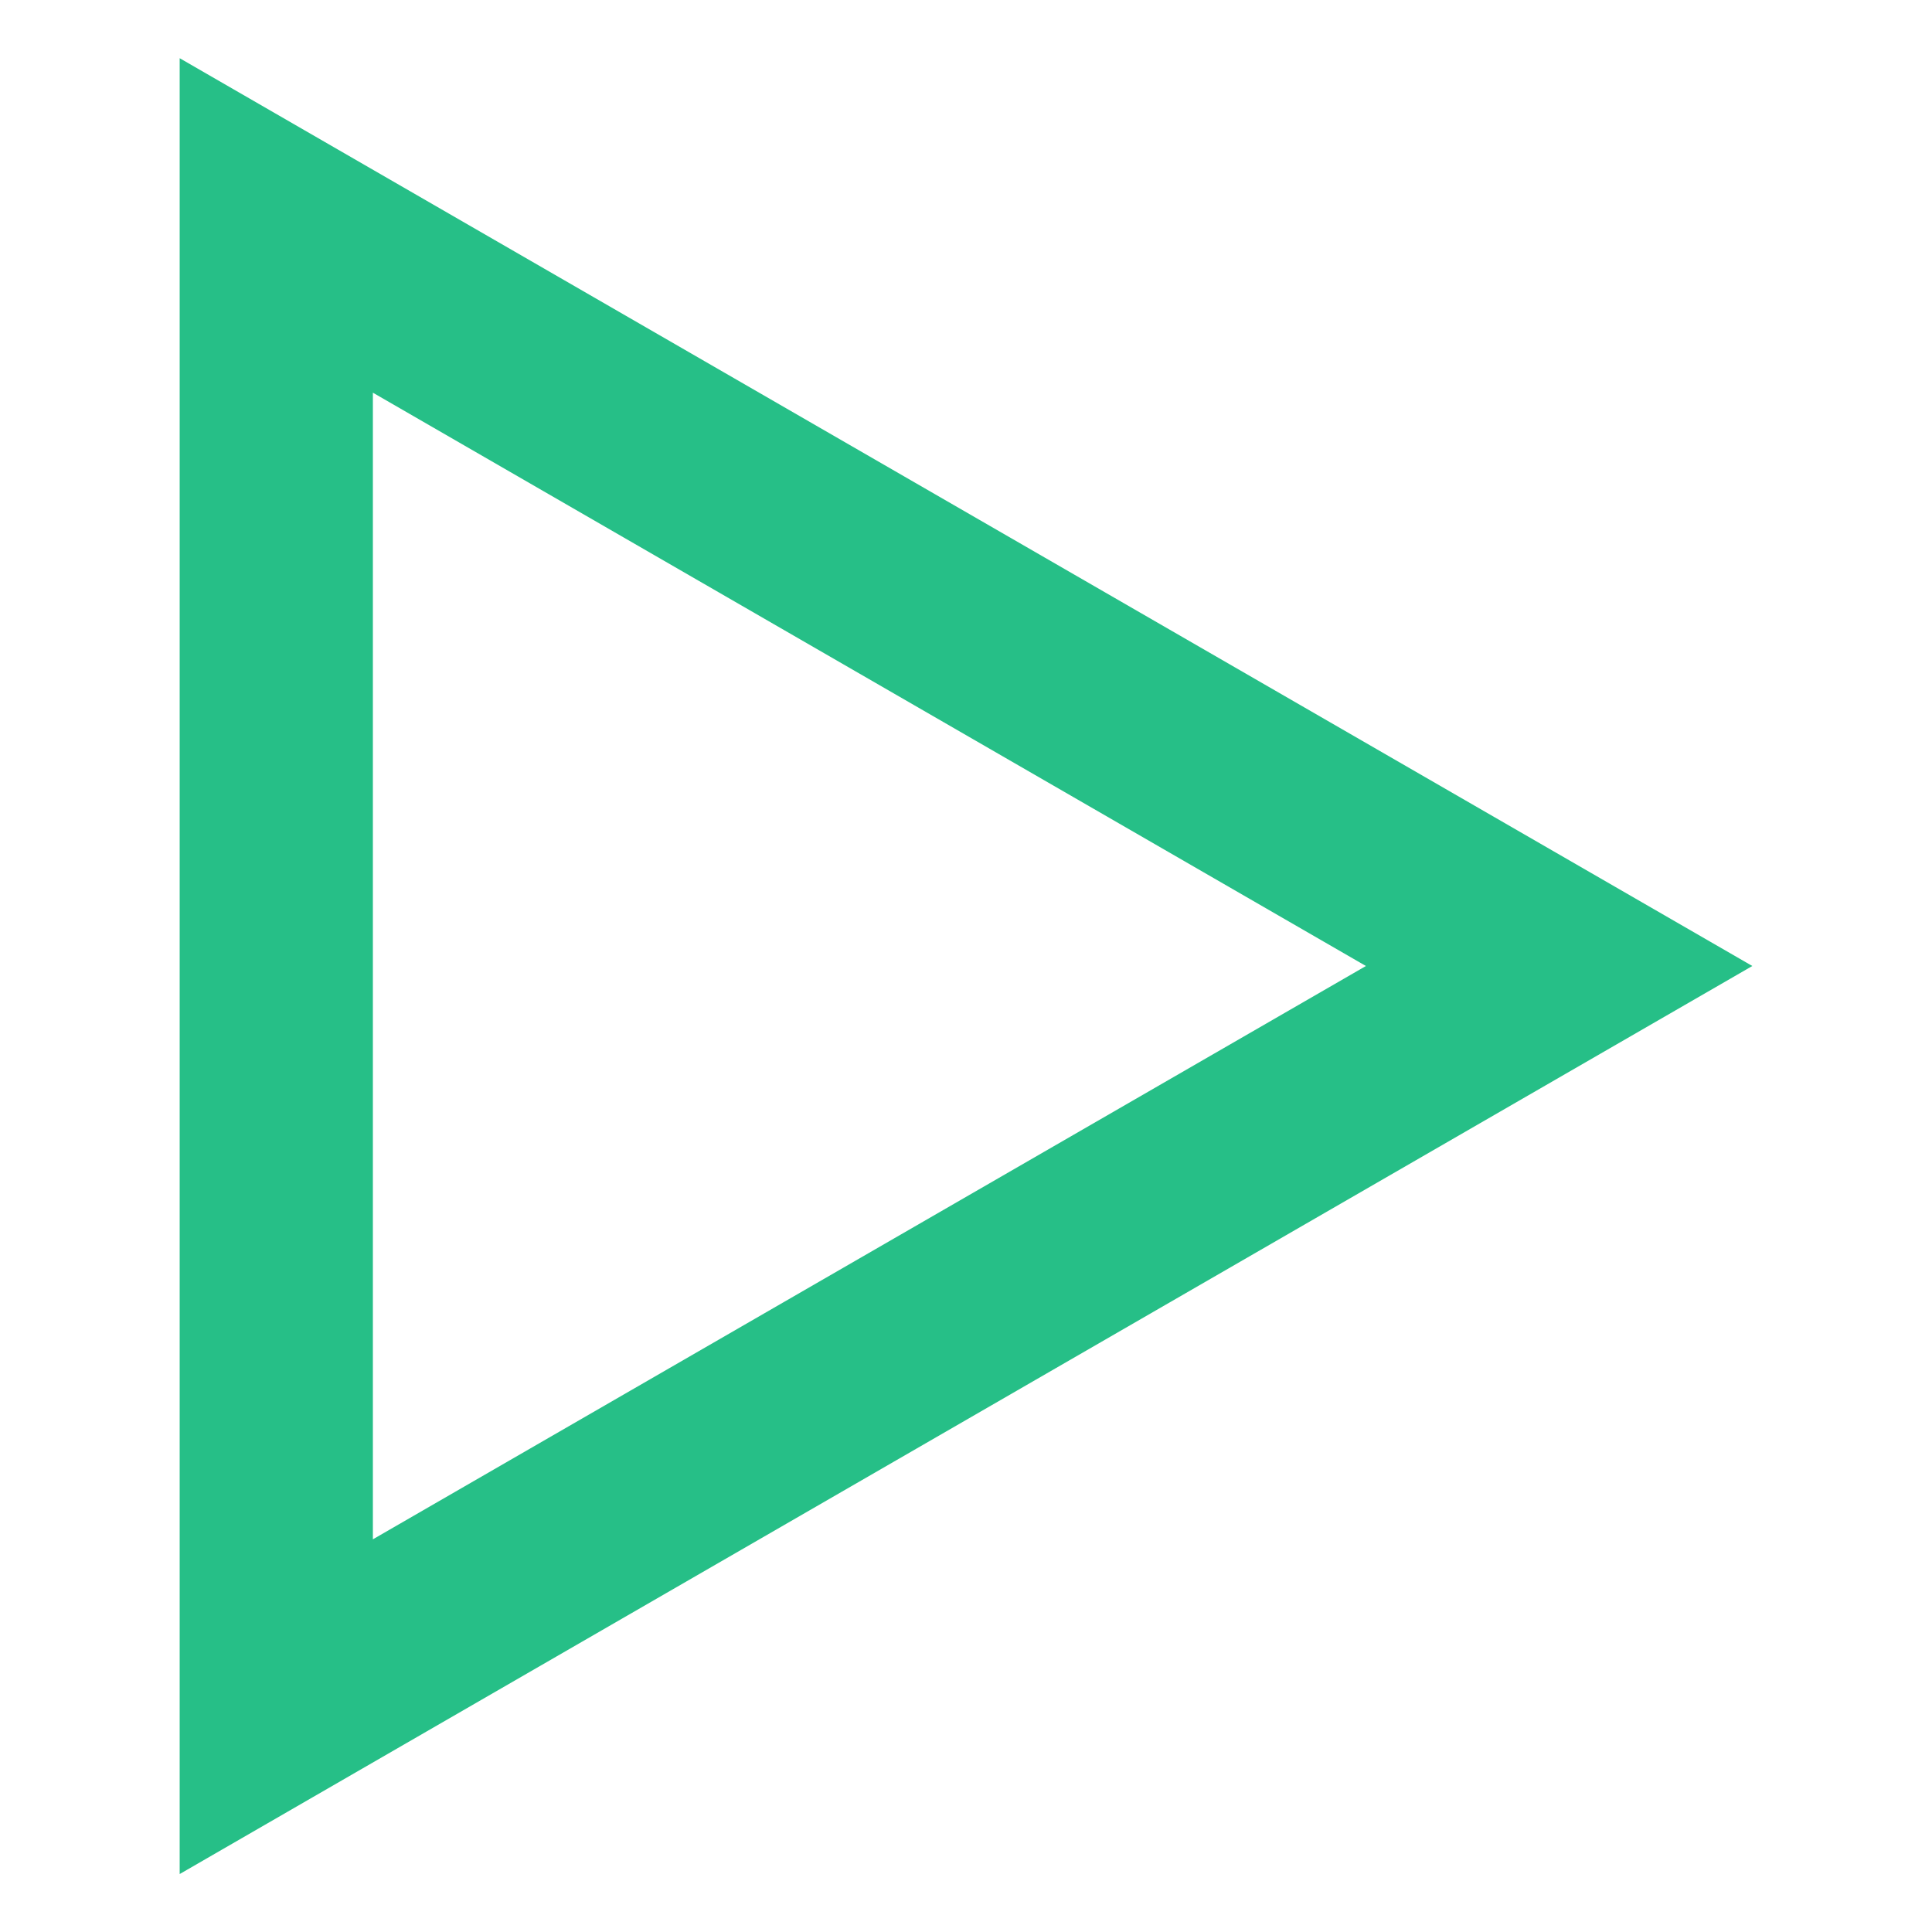 <?xml version="1.0" encoding="utf-8"?>
<!-- Generator: Adobe Illustrator 18.1.1, SVG Export Plug-In . SVG Version: 6.00 Build 0)  -->
<svg version="1.1" id="Layer_1" xmlns="http://www.w3.org/2000/svg" xmlns:xlink="http://www.w3.org/1999/xlink" x="0px" y="0px"
	 viewBox="560 140 800 800" enable-background="new 560 140 800 800" xml:space="preserve">
<path fill="#26BF87" d="M714.4,302.6L1125.6,540L714.4,777.4V302.6 M634.4,164.1v751.9L1285.6,540L634.4,164.1L634.4,164.1z"/>
</svg>
